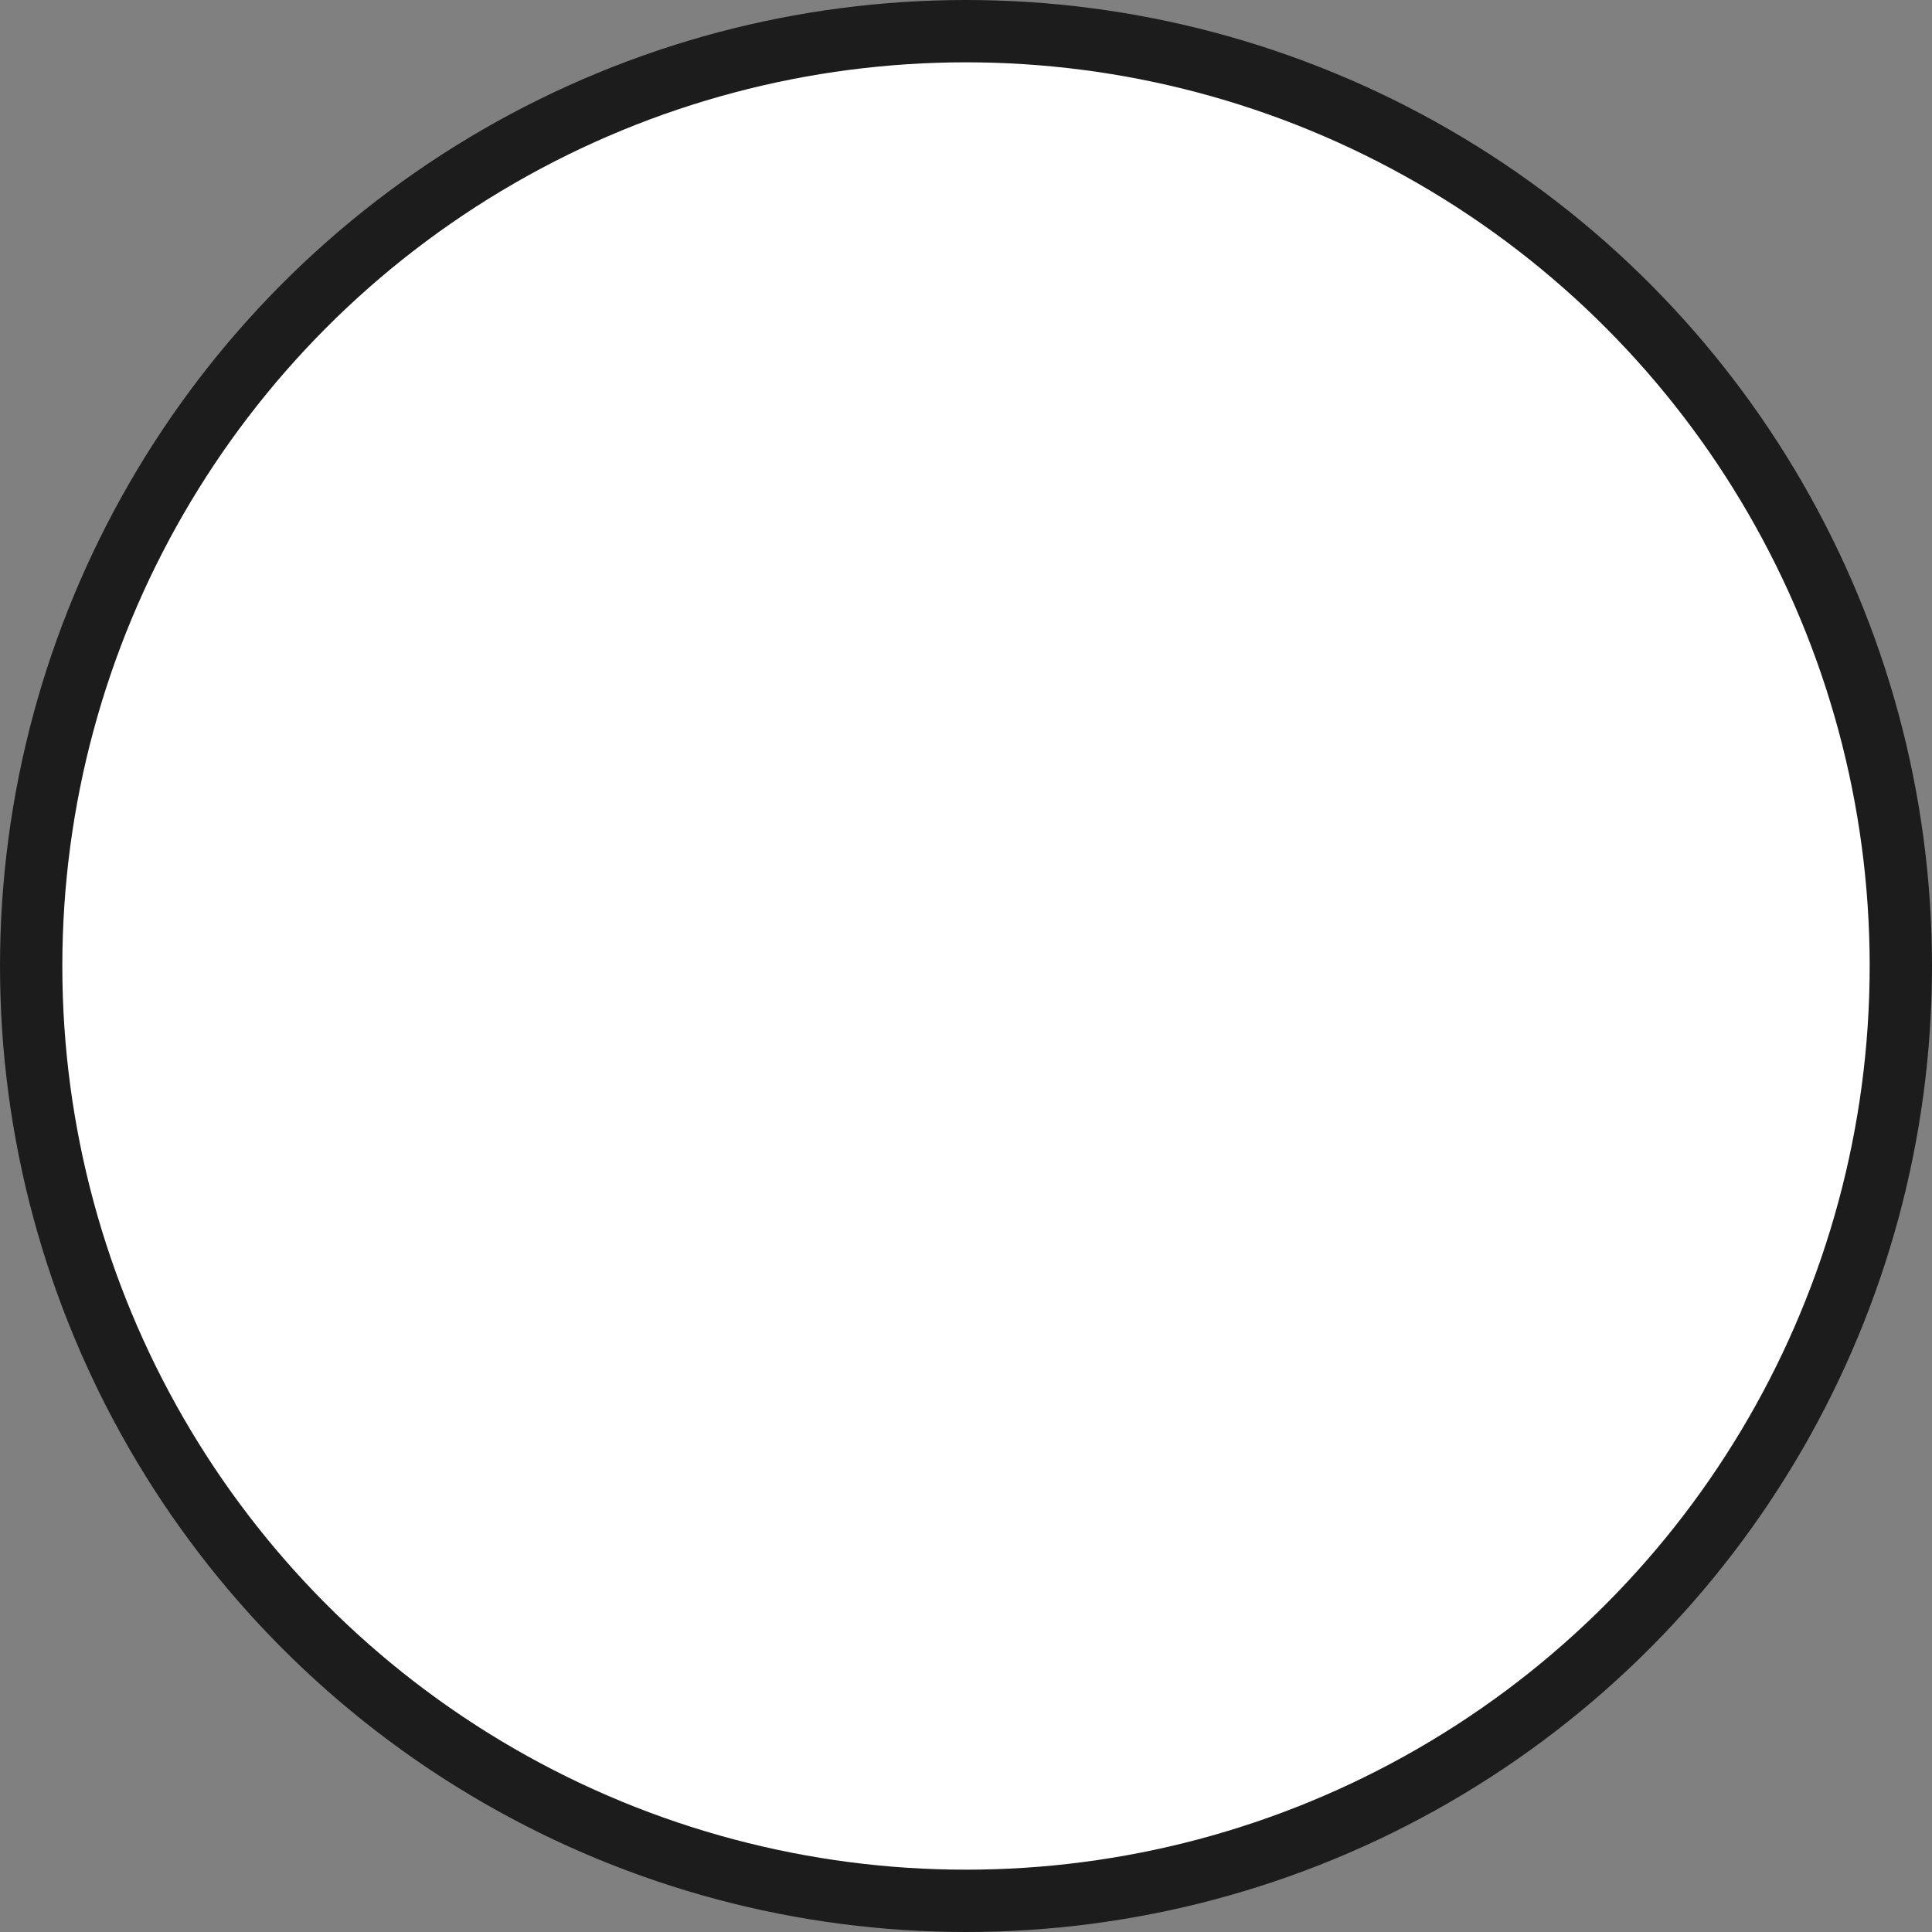 <svg width="31" height="31" viewBox="0 0 31 31" fill="none" xmlns="http://www.w3.org/2000/svg">
<rect x="0" y="0" width="31" height="31" fill="#808080" stroke="none"/>
<circle id="Ellipse 2" cx="15.5" cy="15.5" r="15" fill="white" stroke="#1D1C1C"/>
</svg>
